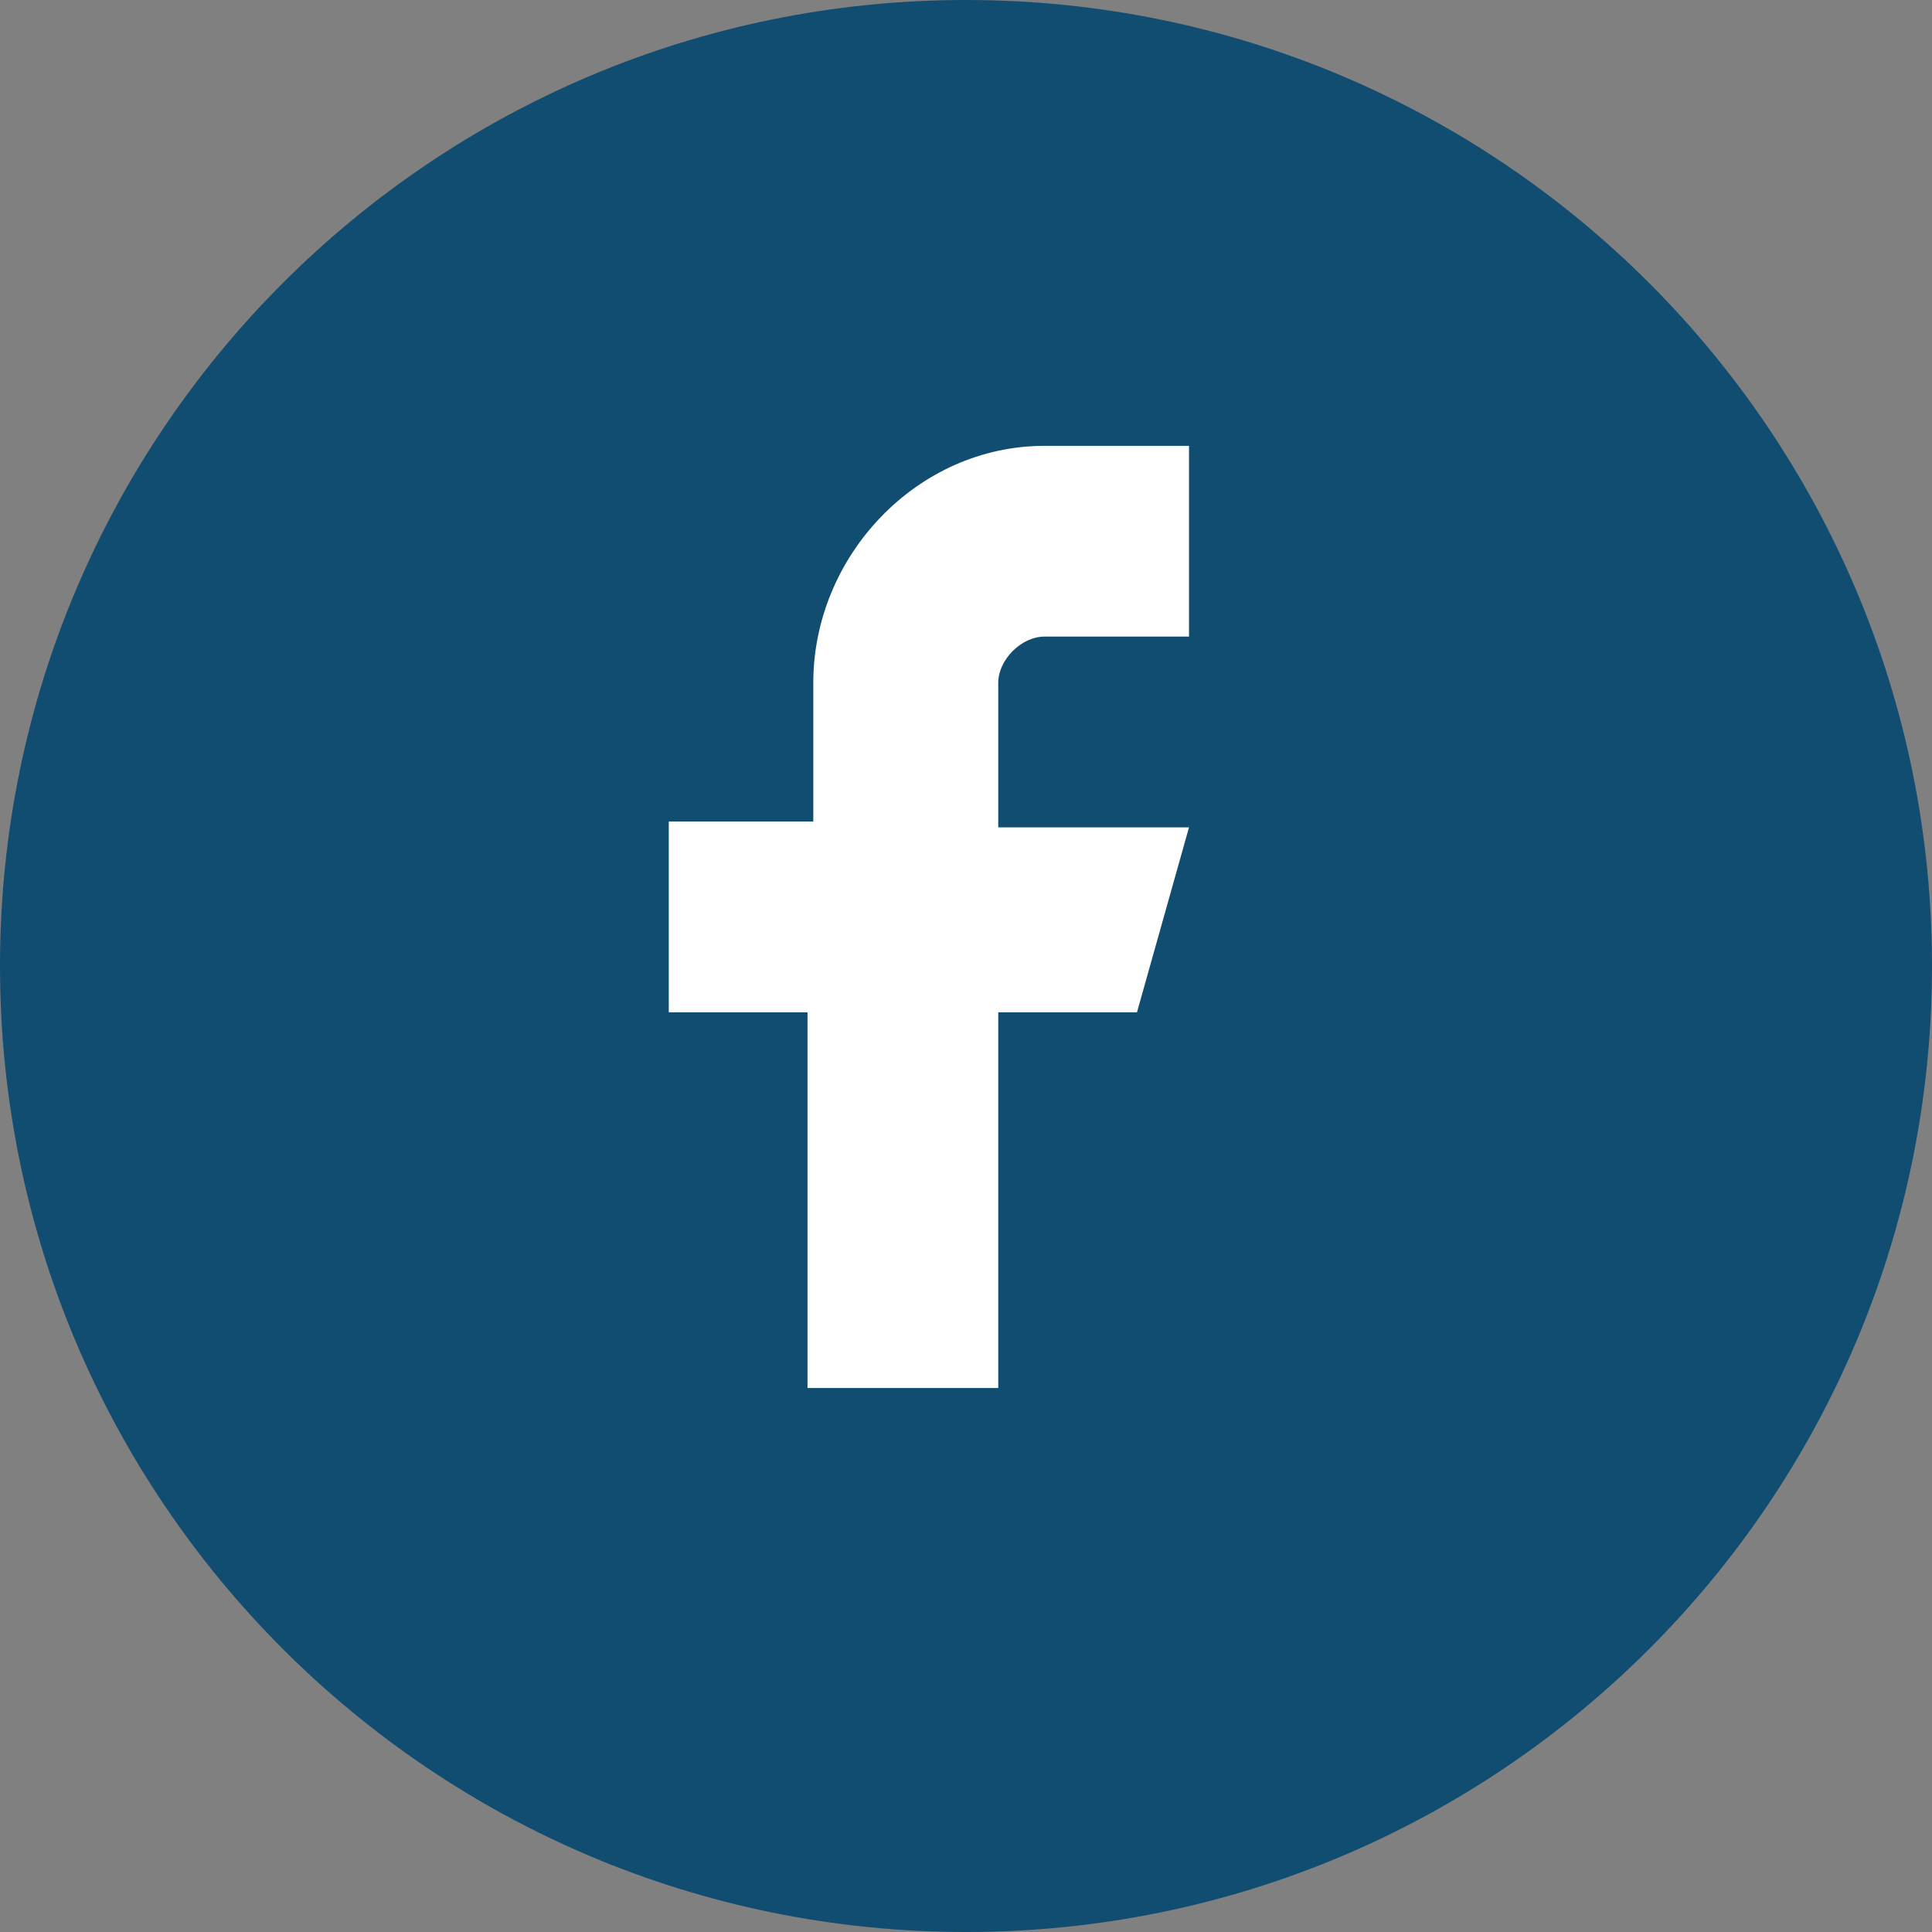 <svg width="26" height="26" viewBox="0 0 26 26" fill="none" xmlns="http://www.w3.org/2000/svg">
<rect x="0" y="0" width="26" height="26" fill="#808080" stroke="none"/>
<path d="M13 26C20.18 26 26 20.18 26 13C26 5.82 20.18 0 13 0C5.82 0 0 5.82 0 13C0 20.18 5.82 26 13 26Z" fill="#104D70"/>
<path fill-rule="evenodd" clip-rule="evenodd" d="M16.001 6H14.056C12.345 6 10.945 7.478 10.945 9.189V11.056H9V13.623H10.867V18.679H13.434V13.623H15.301L16.001 11.134H13.434V9.189C13.434 8.878 13.745 8.567 14.056 8.567H16.001V6Z" fill="white"/>
</svg>
